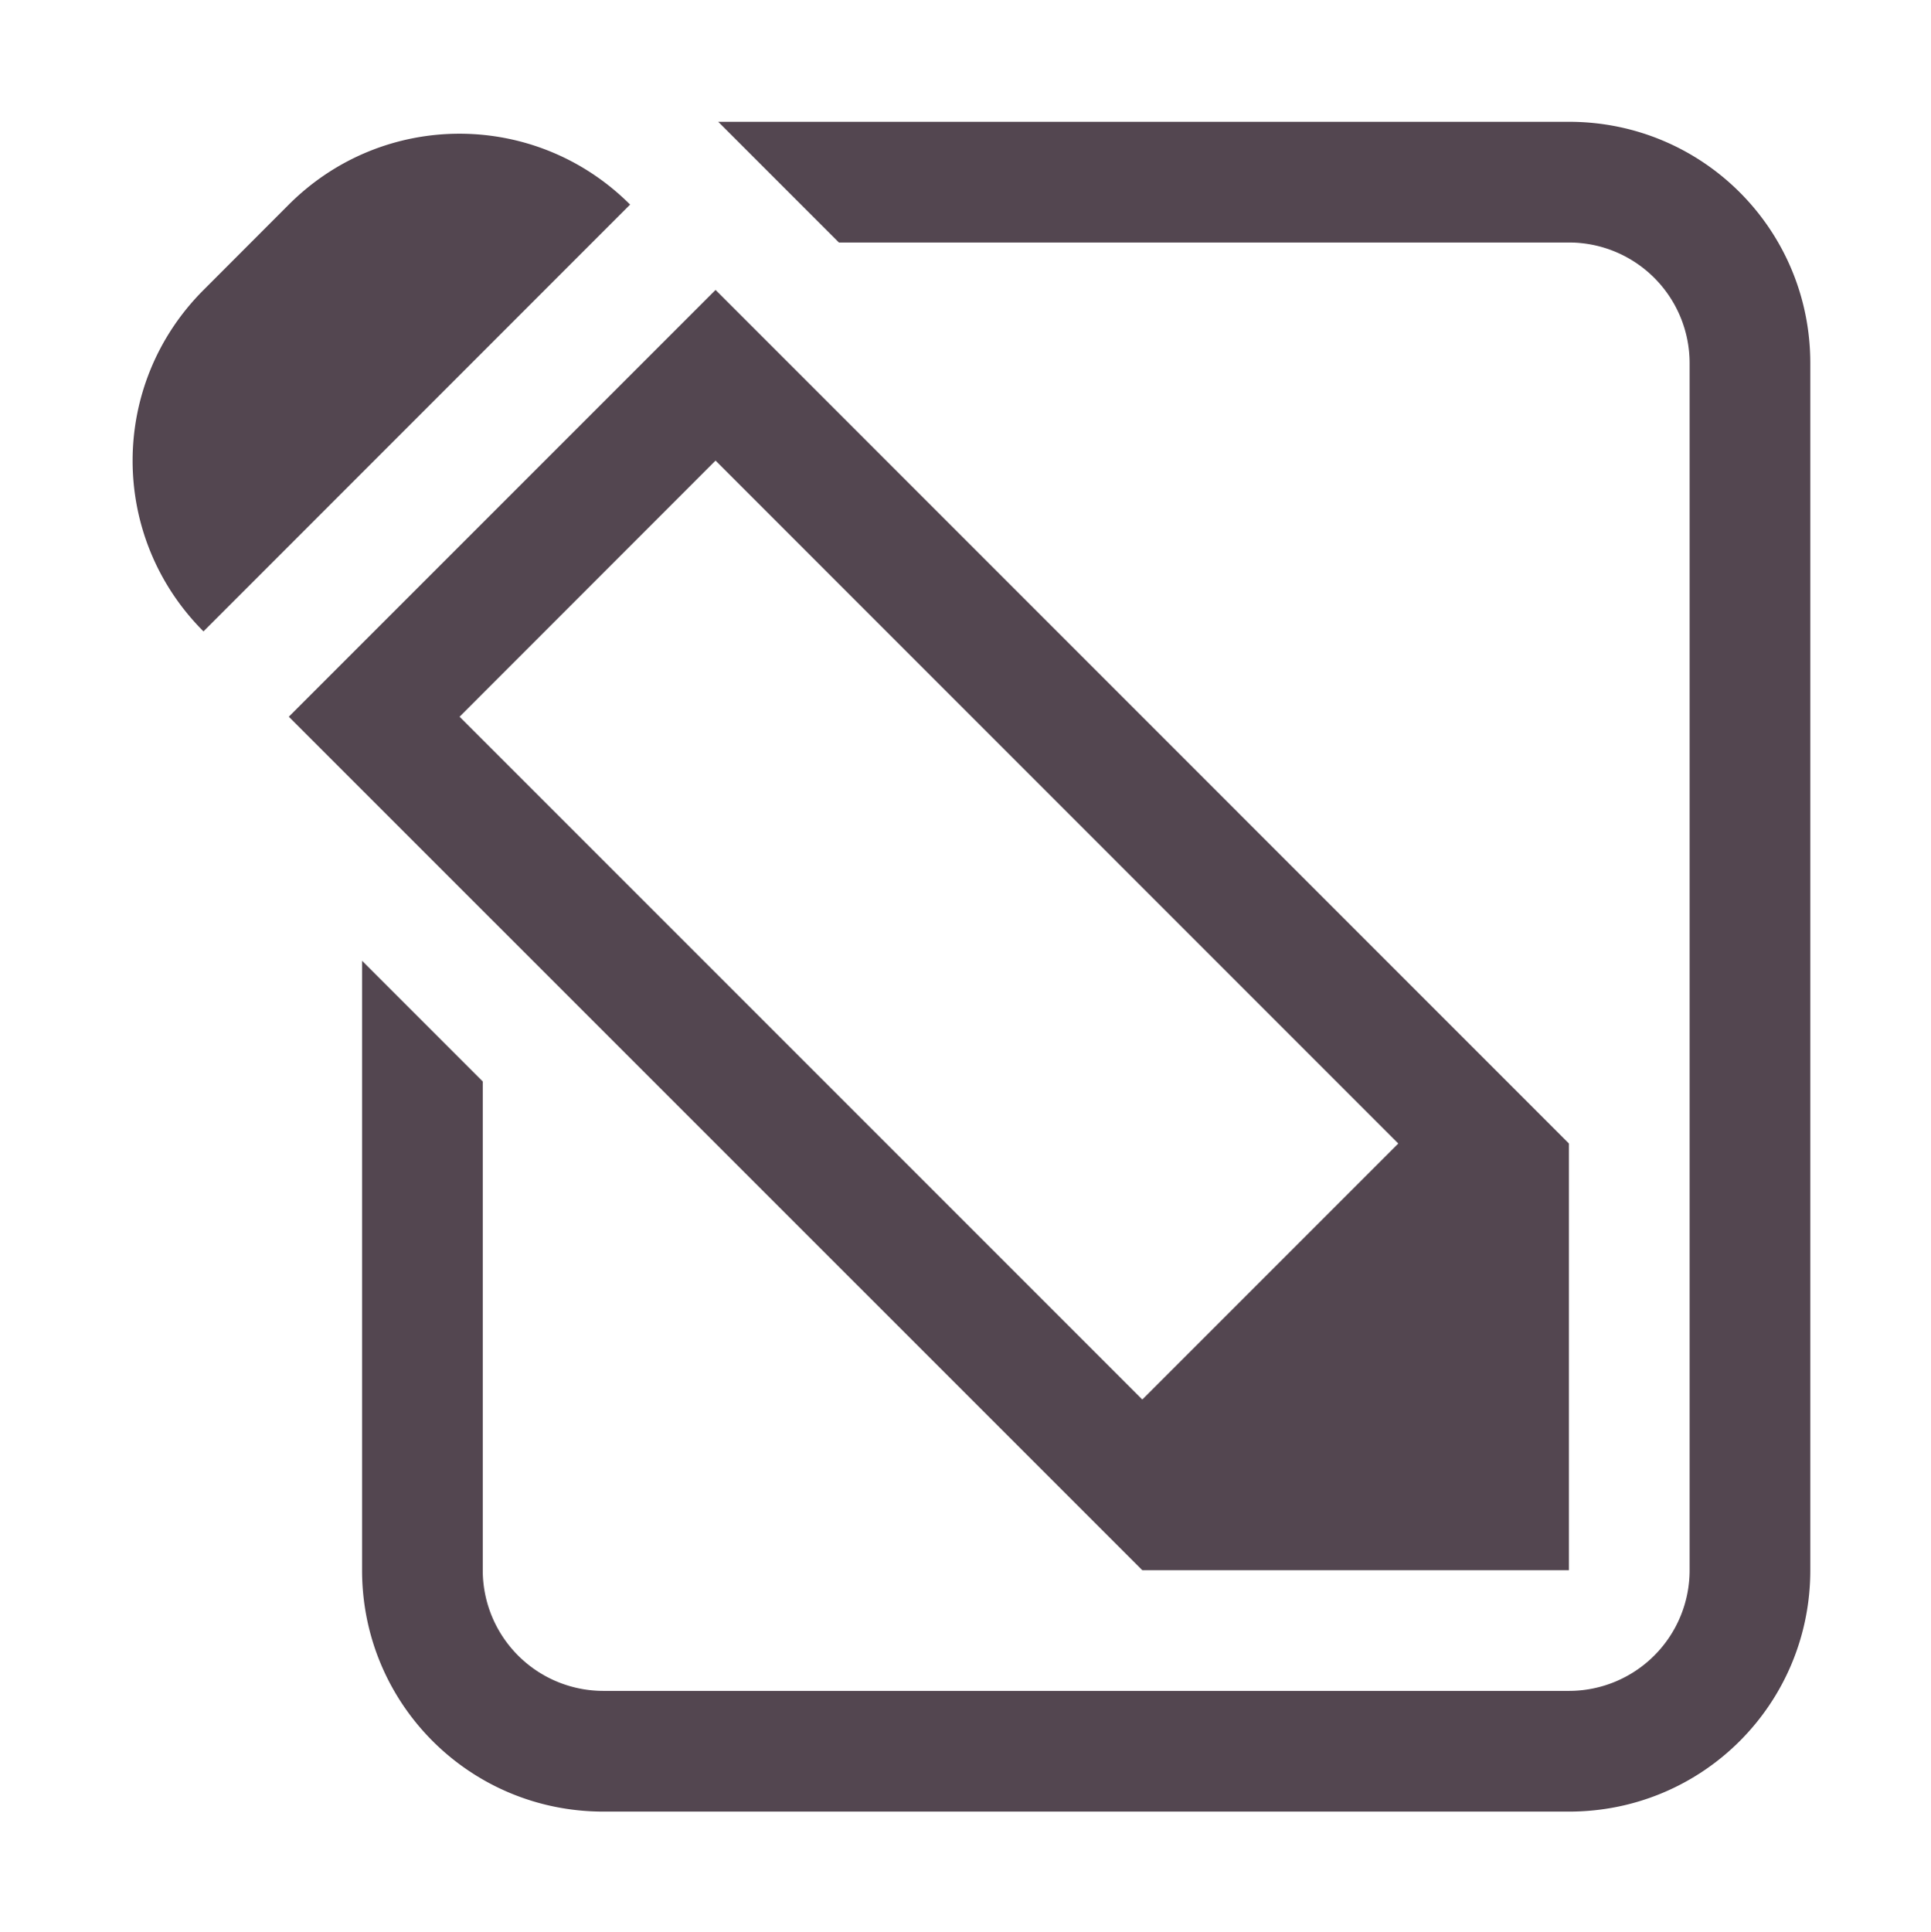 <svg xmlns="http://www.w3.org/2000/svg" width="16" height="16.009" fill="#534650" xmlns:v="https://vecta.io/nano"><path d="M13 1.009c1.108 0 2 .892 2 2v10c0 1.108-.892 2-2 2H5c-1.108 0-2-.892-2-2V7.96l1 1v4.049a1 1 0 0 0 1 1h8a1 1 0 0 0 1-1v-10a1 1 0 0 0-1-1H6.951l-1-1zm-10.607.686c.783-.783 2.045-.783 2.828 0L1.686 5.231c-.783-.783-.783-2.045 0-2.828zm3.536.707L13 9.474v3.535H9.465L2.393 5.938zm0 1.414L3.808 5.938l5.657 5.657 2.121-2.121z"/></svg>